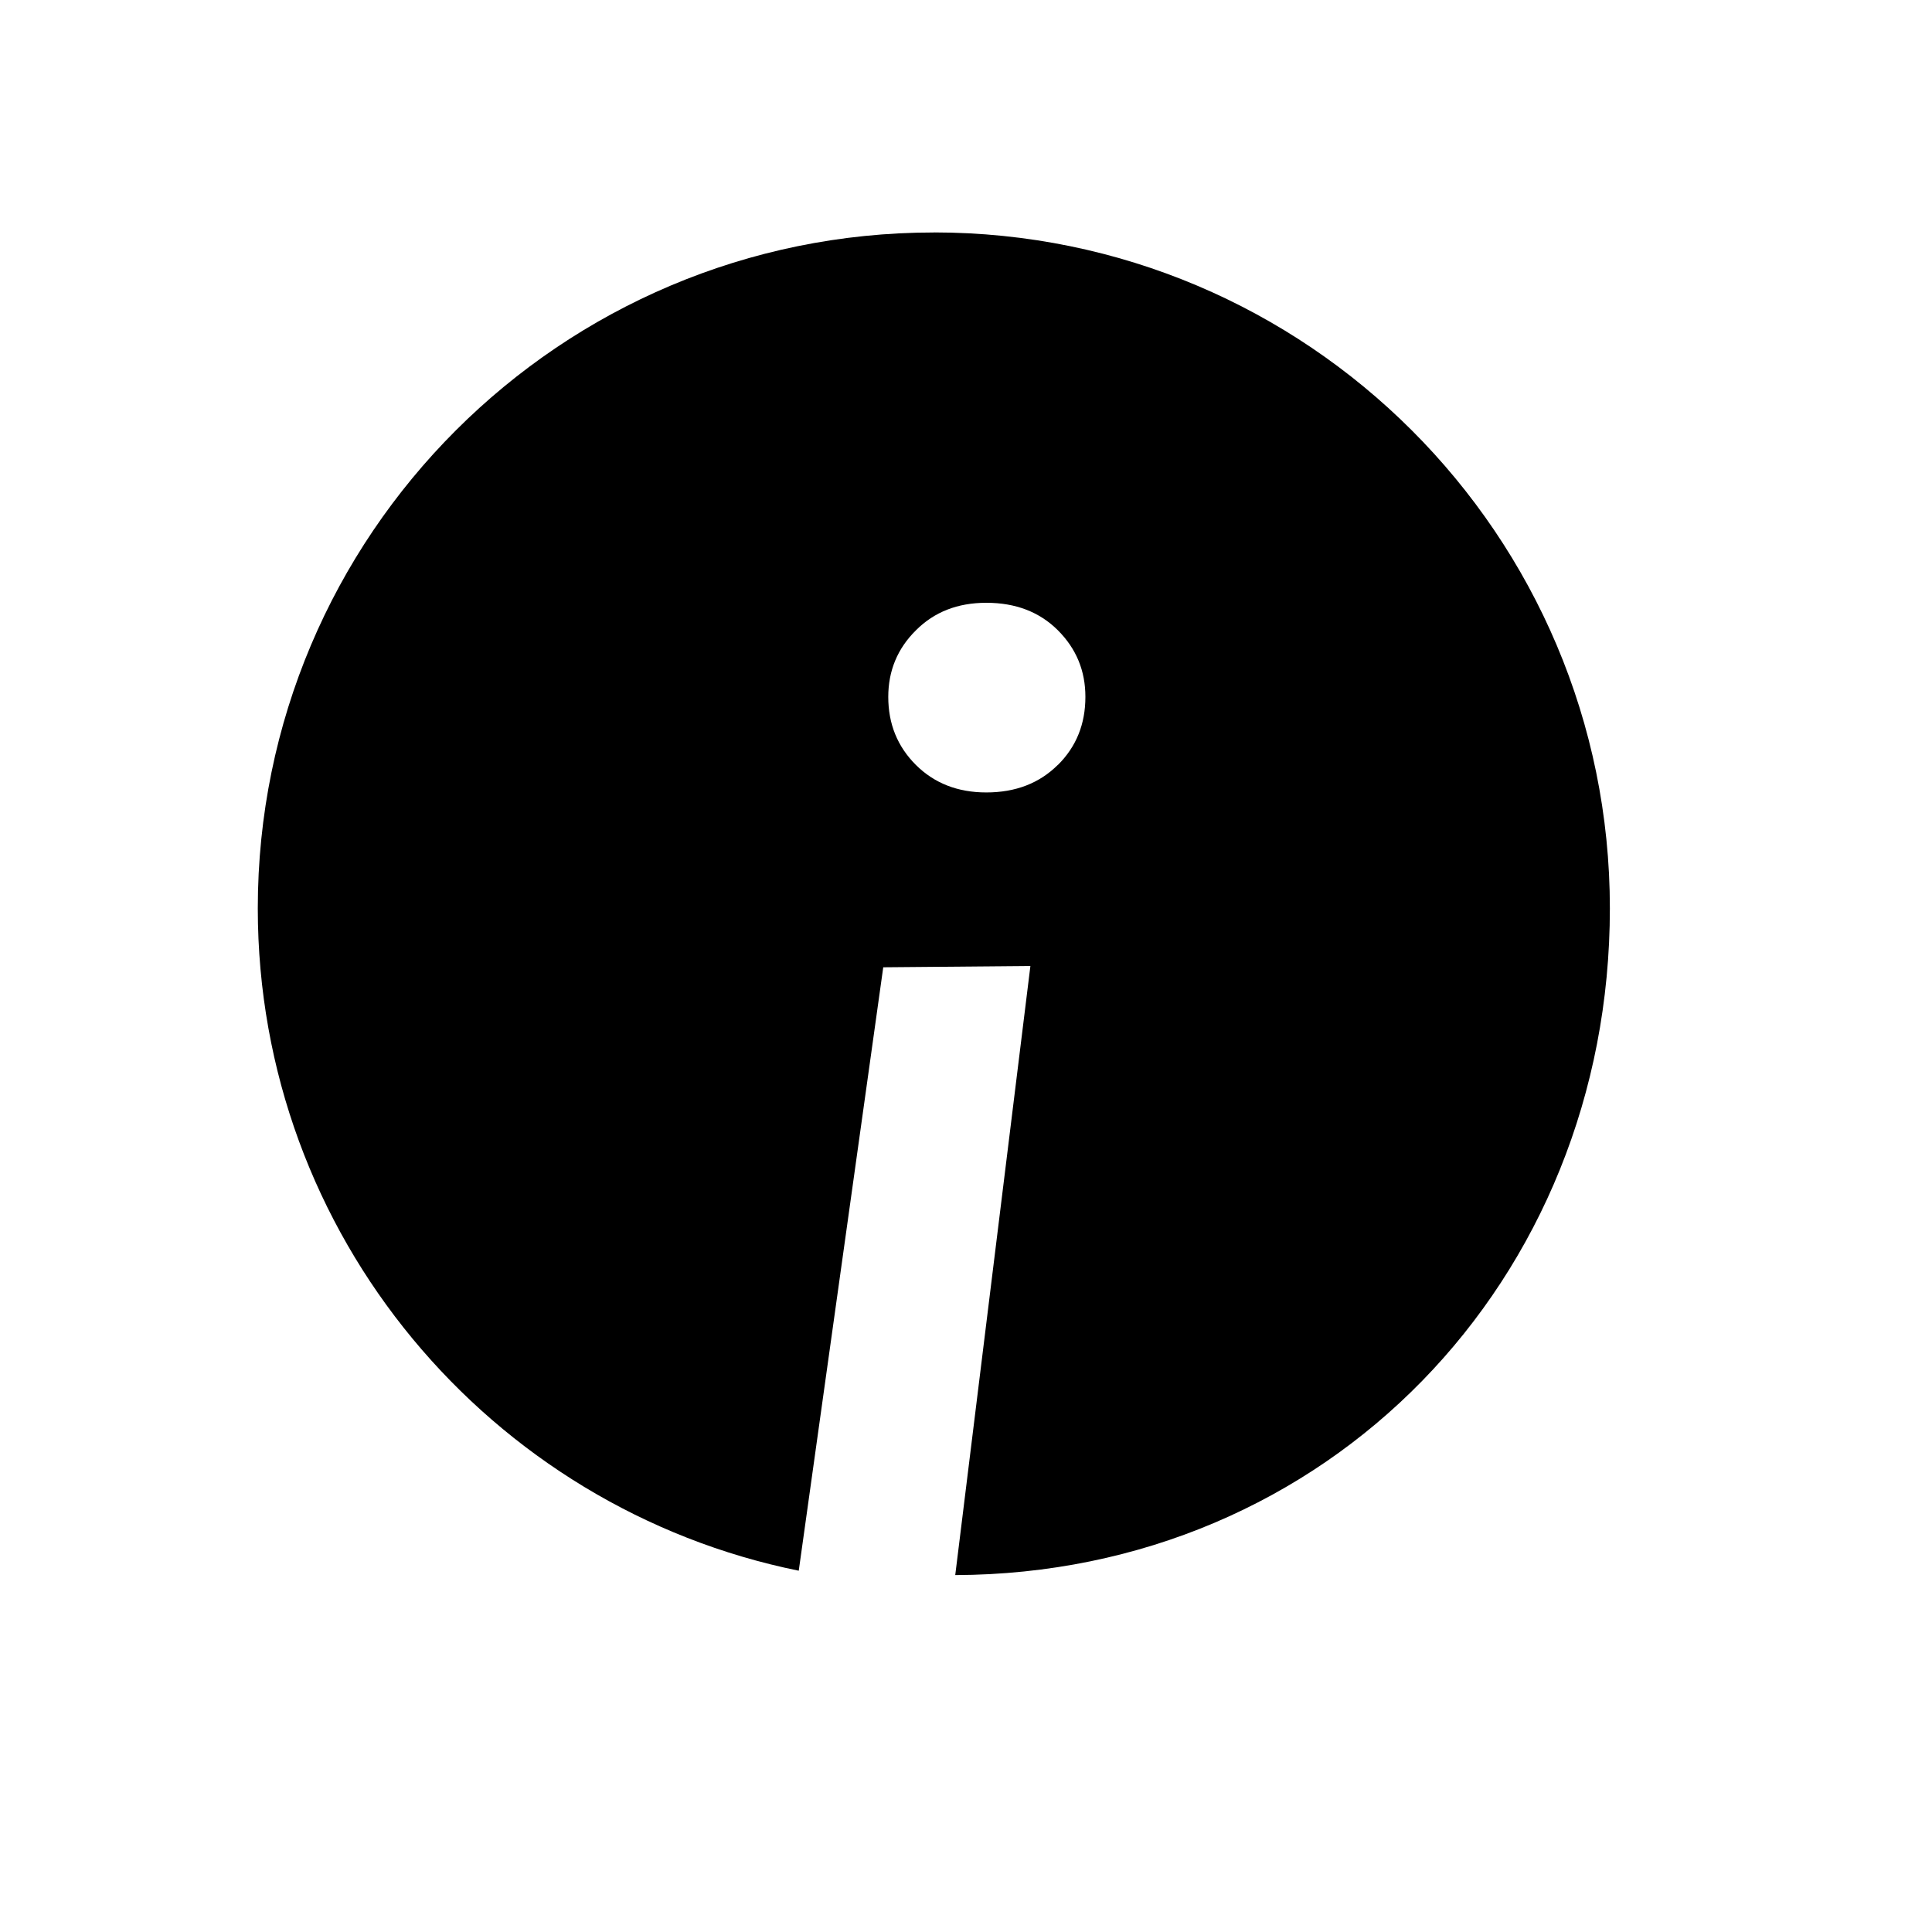 <?xml version="1.0" encoding="UTF-8" standalone="no"?>
<!-- Created with Inkscape (http://www.inkscape.org/) -->

<svg
   xmlns:dc="http://purl.org/dc/elements/1.1/"
   xmlns:cc="http://creativecommons.org/ns#"
   xmlns:rdf="http://www.w3.org/1999/02/22-rdf-syntax-ns#"
   xmlns:svg="http://www.w3.org/2000/svg"
   xmlns="http://www.w3.org/2000/svg"
   xmlns:inkscape="http://www.inkscape.org/namespaces/inkscape"
   version="1.1"
   width="30"
   height="30"
   viewBox="0 0 30 30"
   id="svg2">
  <defs
     id="defs8" />
  <path
     d="m 14.5,3.61 c -5.797,0 -10.497,4.698 -10.497,10.494 0,5.08 3.608,9.313 8.4,10.286 L 13.715,15.02 16,15 14.833,24.458 c 5.78,-0.02 10.165,-4.57 10.165,-10.354 0,-5.795 -4.7,-10.495 -10.498,-10.495 z m 1.926,8.267 c -0.286,0.285 -0.657,0.428 -1.11,0.428 -0.446,0 -0.81,-0.144 -1.095,-0.428 -0.286,-0.286 -0.428,-0.637 -0.428,-1.056 0,-0.403 0.142,-0.75 0.43,-1.034 0.284,-0.285 0.648,-0.427 1.093,-0.427 0.454,0 0.825,0.142 1.11,0.426 0.287,0.287 0.428,0.63 0.428,1.035 0,0.42 -0.14,0.772 -0.427,1.057 z"
     inkscape:connector-curvature="0"
     id="path4" />
</svg>
